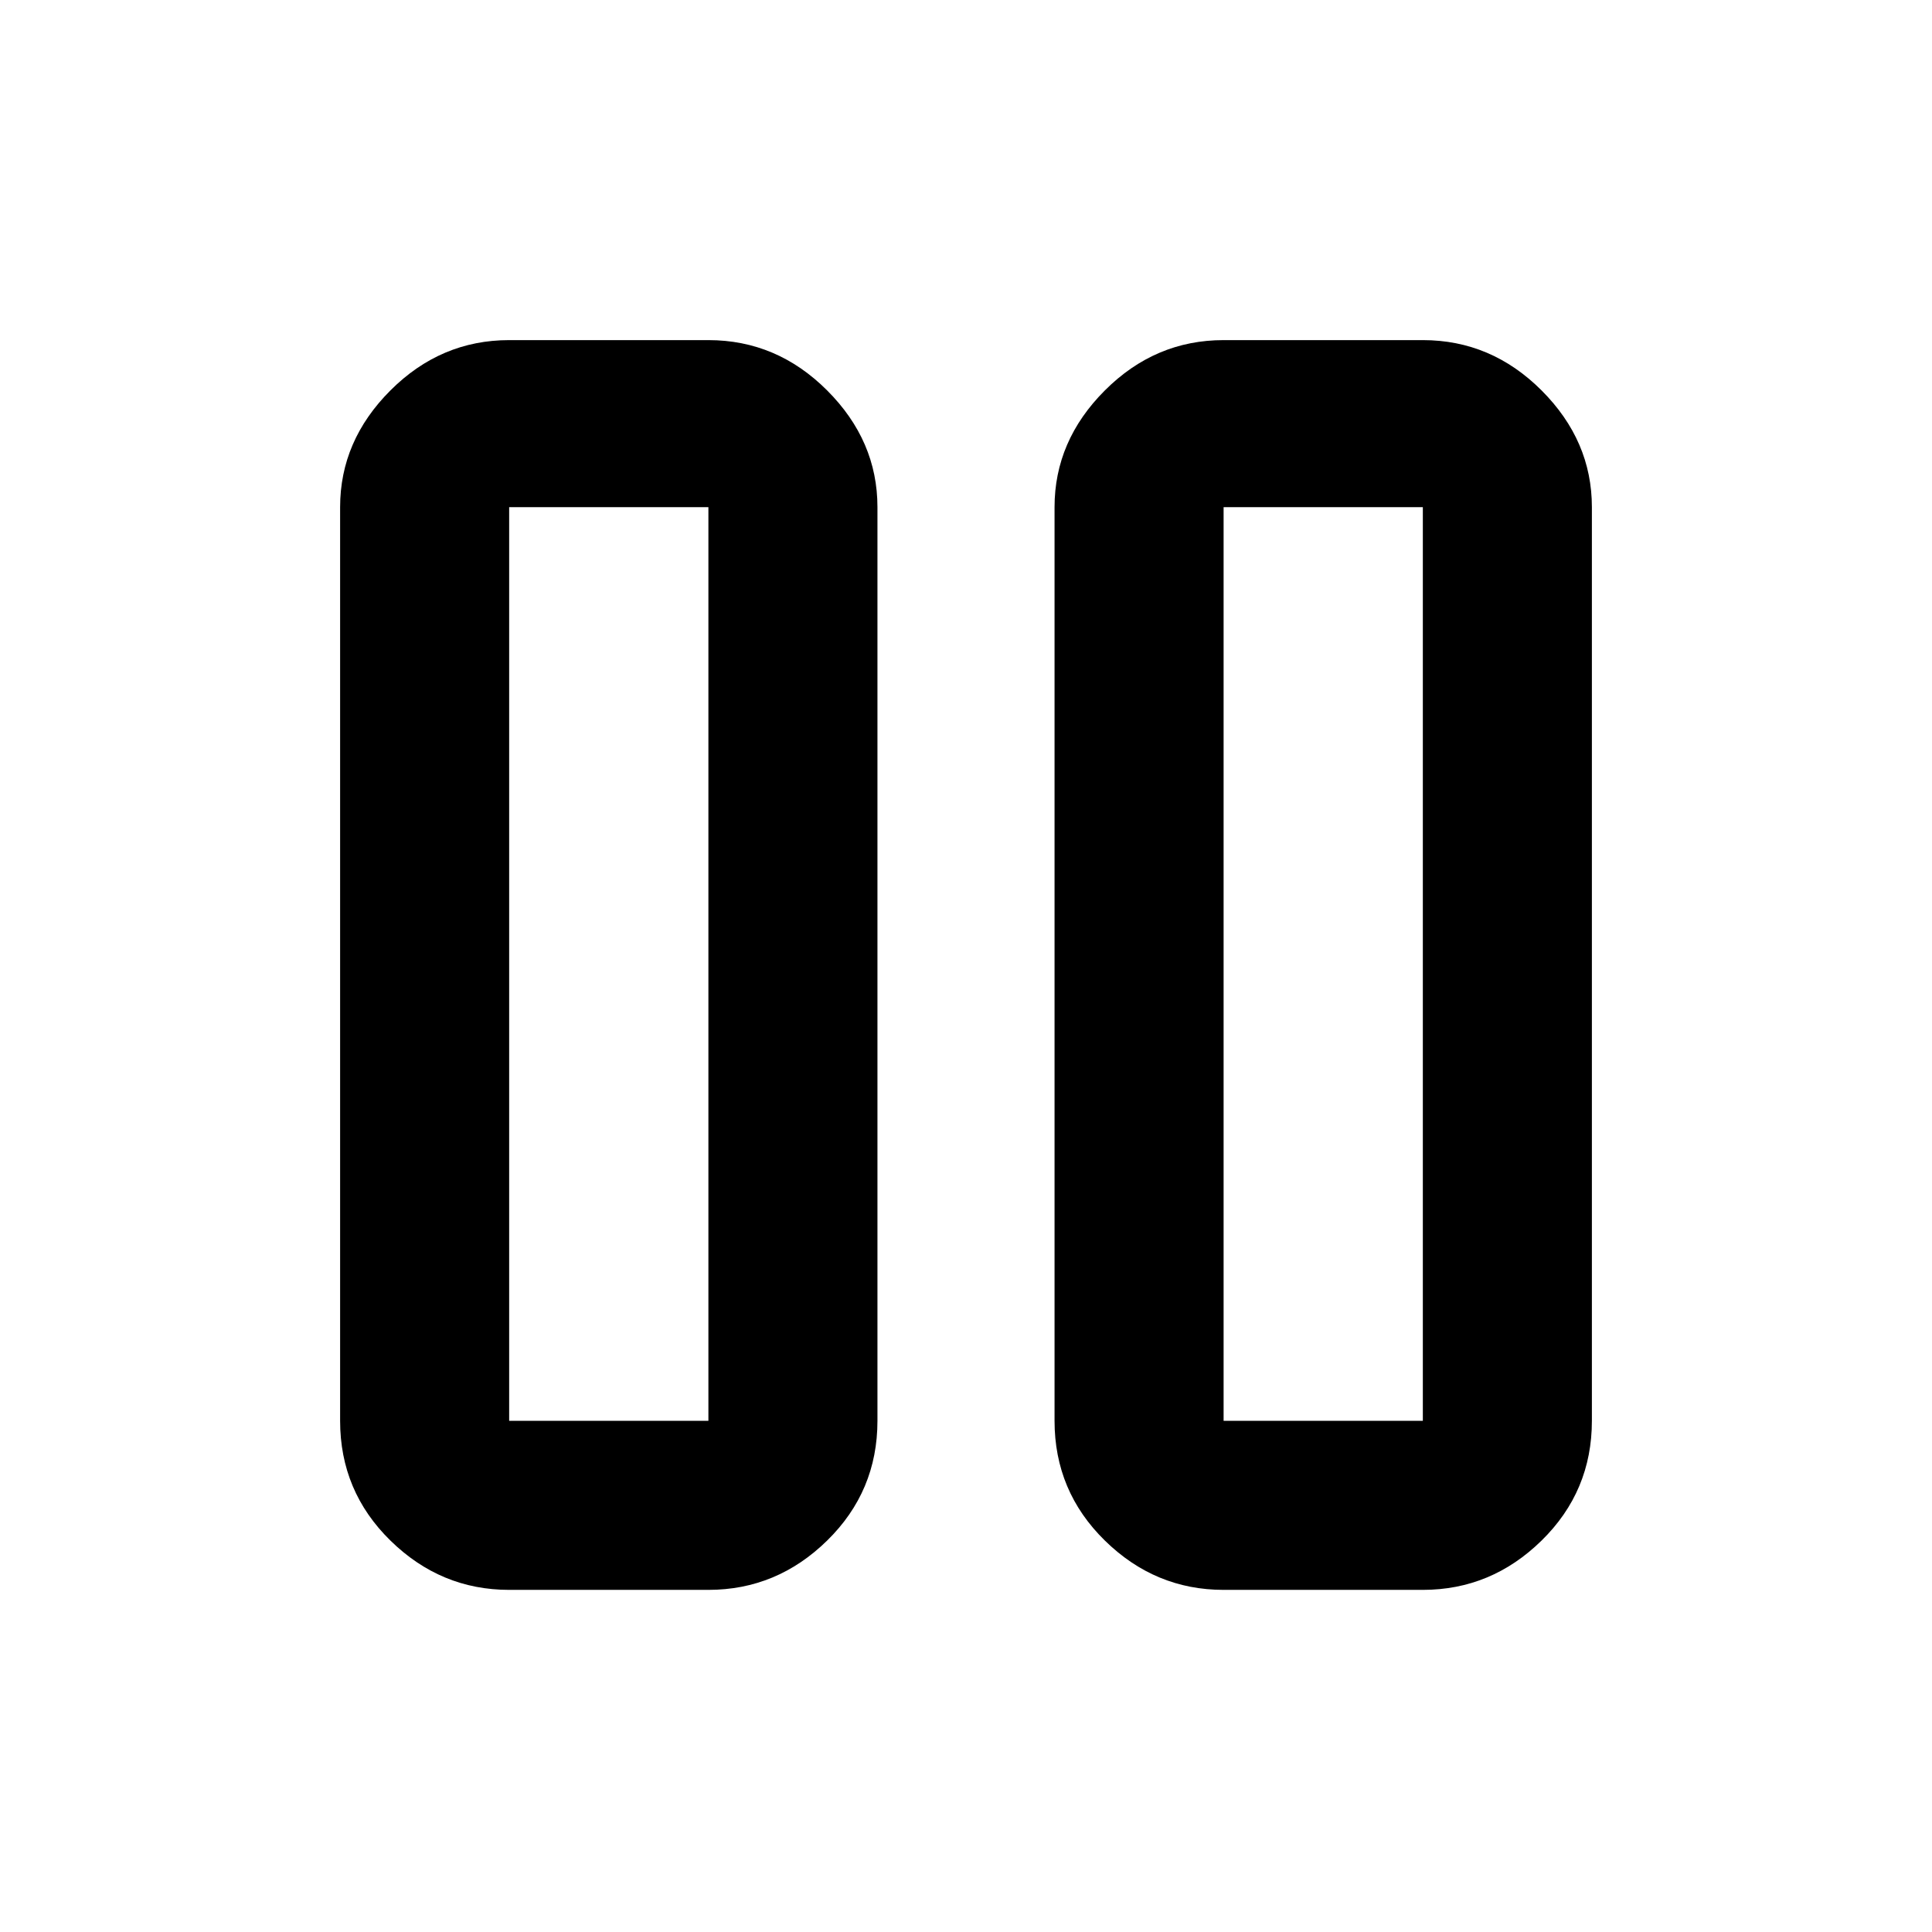 <svg xmlns="http://www.w3.org/2000/svg" height="48" width="48"><path d="M30.4 39.5Q28.7 39.5 27.45 38.275Q26.2 37.05 26.2 35.3V12.6Q26.2 10.95 27.45 9.7Q28.7 8.45 30.4 8.45H35.35Q37.05 8.45 38.3 9.7Q39.55 10.95 39.55 12.6V35.3Q39.55 37.05 38.3 38.275Q37.05 39.5 35.35 39.5ZM12.65 39.5Q10.95 39.5 9.7 38.275Q8.45 37.05 8.45 35.3V12.6Q8.45 10.95 9.7 9.7Q10.95 8.45 12.65 8.45H17.6Q19.3 8.45 20.55 9.7Q21.8 10.95 21.8 12.6V35.3Q21.8 37.05 20.55 38.275Q19.3 39.5 17.6 39.5ZM30.4 35.3H35.35V12.6H30.4ZM12.65 35.3H17.6V12.6H12.65ZM12.65 12.6V35.3ZM30.4 12.6V35.3Z"/></svg>